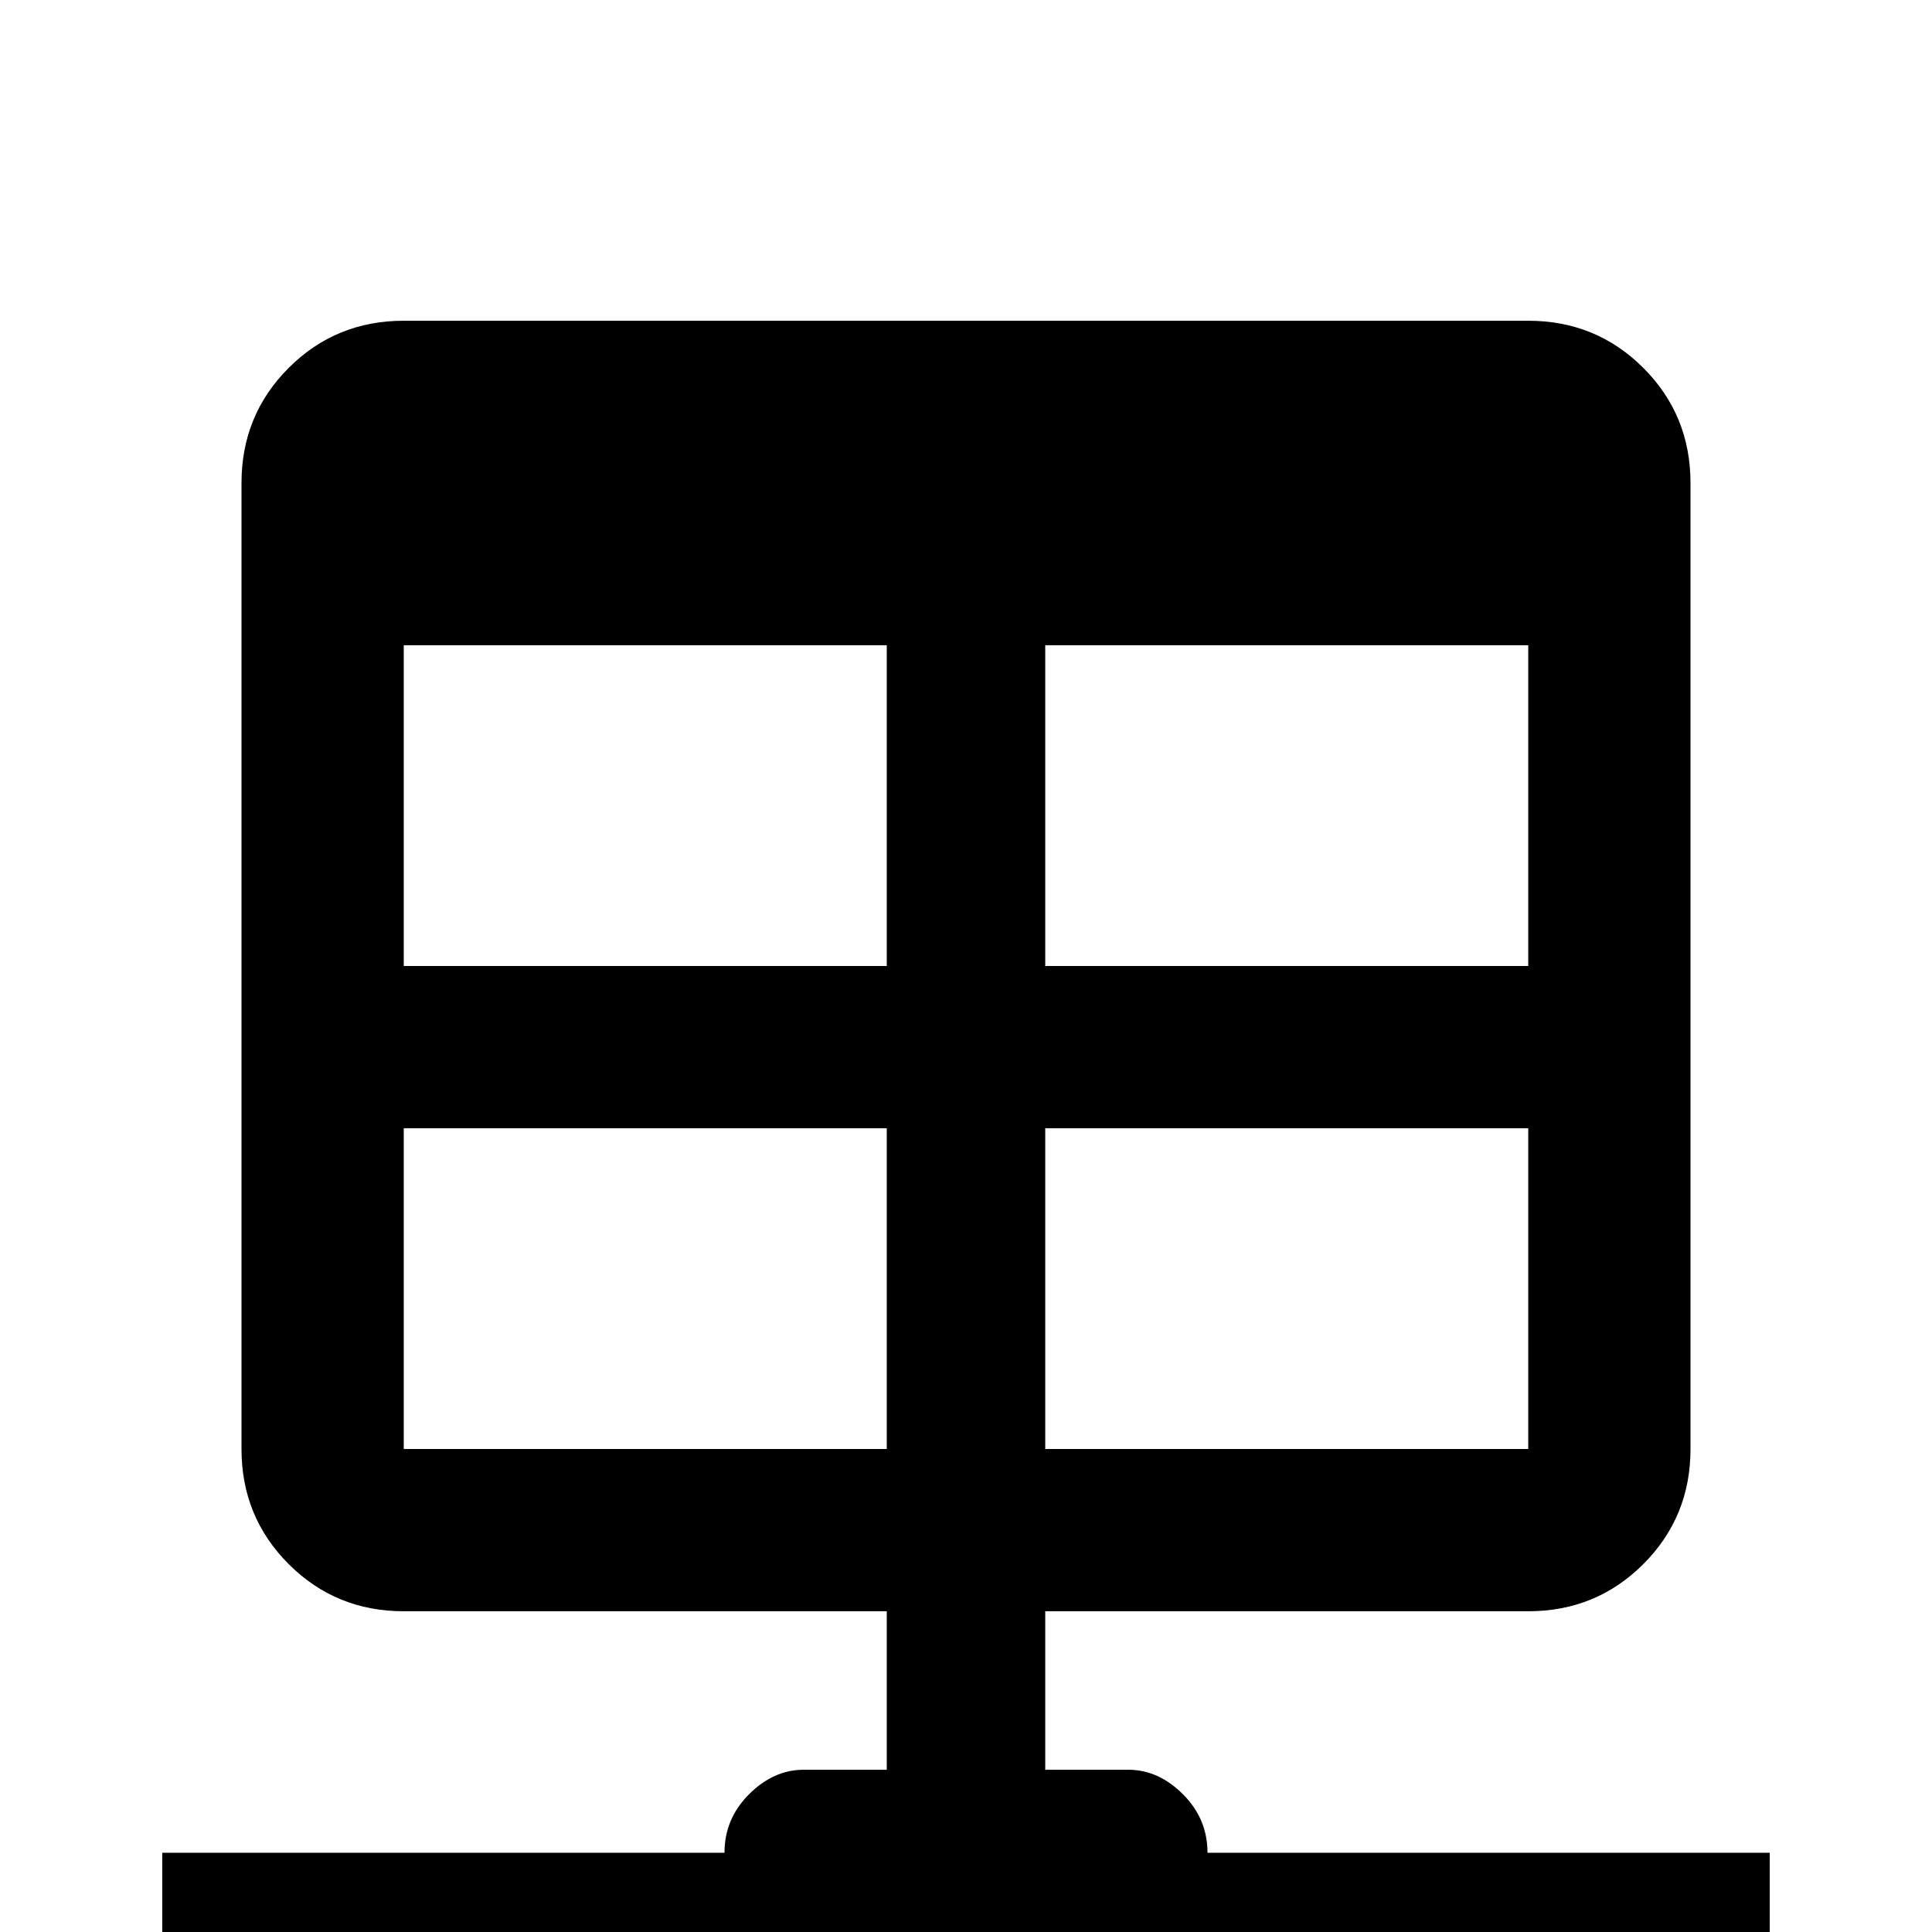 <svg xmlns="http://www.w3.org/2000/svg" viewBox="0 -512 512 512">
	<path fill="#000000" d="M320 -21Q320 -30 313.5 -36.5Q307 -43 299 -43H277V-85H405Q423 -85 435.5 -97.5Q448 -110 448 -128V-384Q448 -402 435.5 -414.5Q423 -427 405 -427H107Q89 -427 76.5 -414.5Q64 -402 64 -384V-128Q64 -110 76.5 -97.5Q89 -85 107 -85H235V-43H213Q205 -43 198.5 -36.5Q192 -30 192 -21H43V21H192Q192 30 198.5 36.5Q205 43 213 43H299Q307 43 313.5 36.5Q320 30 320 21H469V-21ZM277 -341H405V-256H277ZM277 -213H405V-128H277ZM107 -341H235V-256H107ZM107 -128V-213H235V-128Z"/>
</svg>